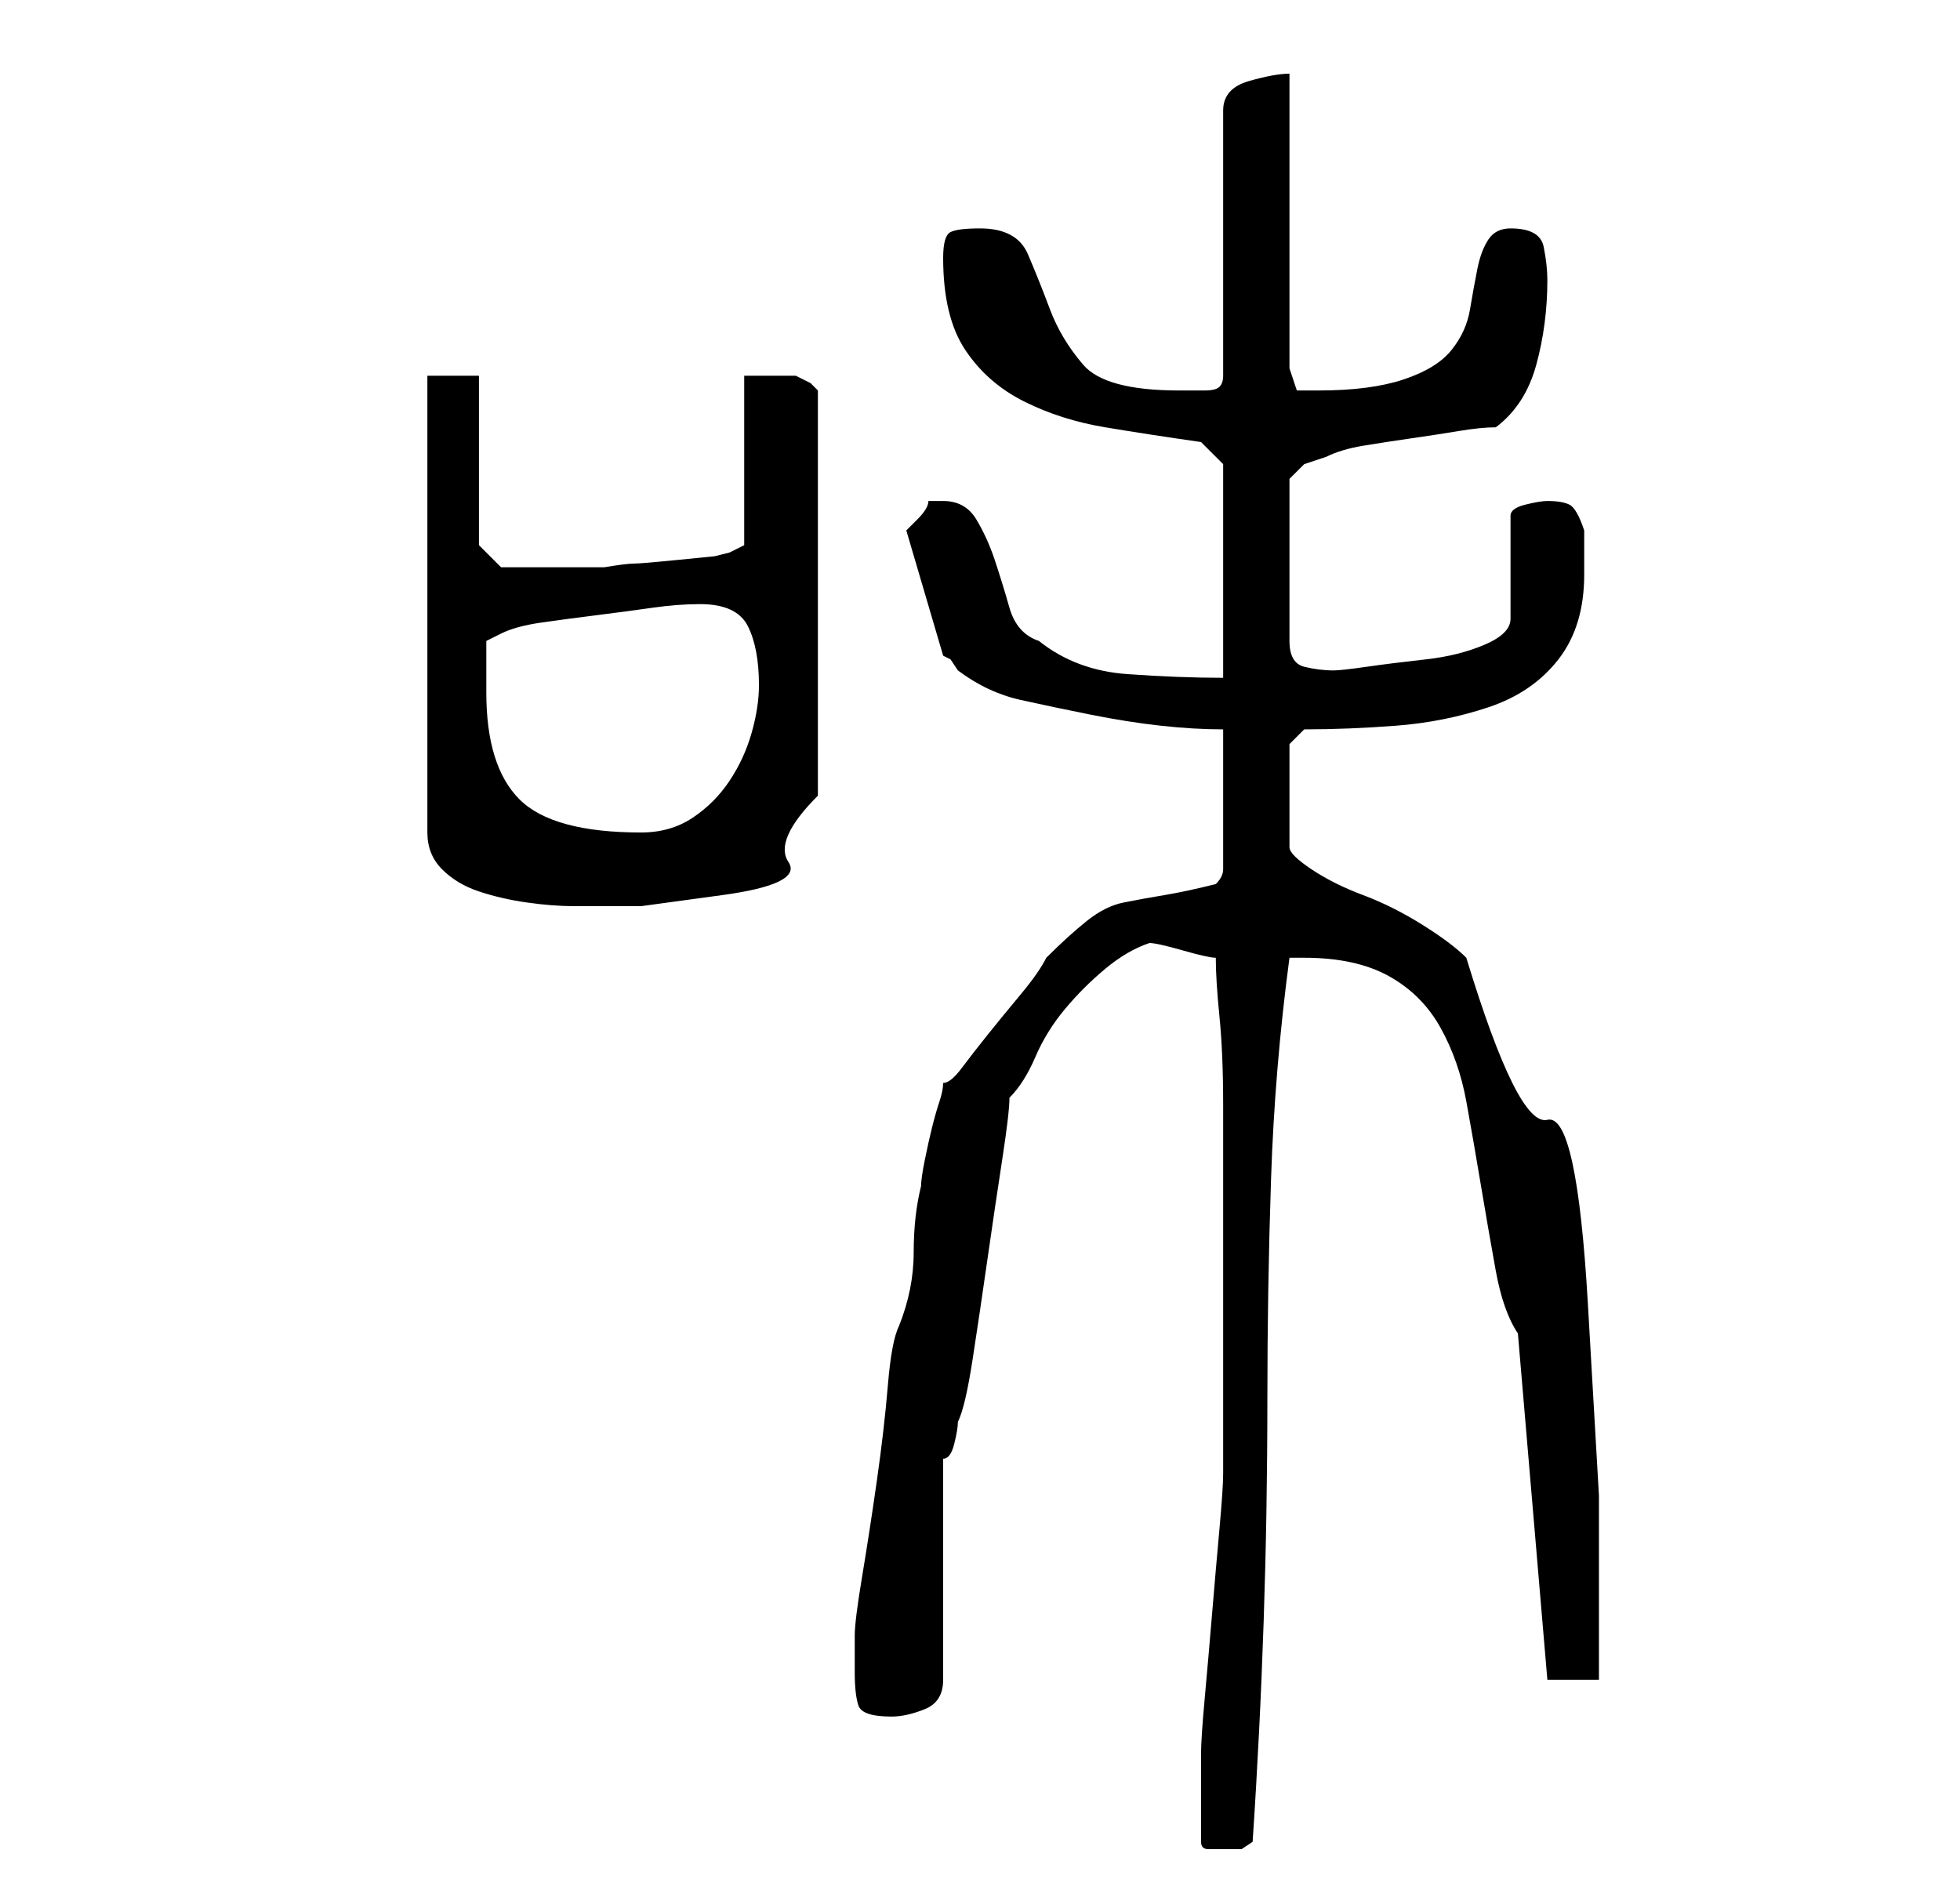 <?xml version="1.0" standalone="no"?>
<!DOCTYPE svg PUBLIC "-//W3C//DTD SVG 1.1//EN" "http://www.w3.org/Graphics/SVG/1.1/DTD/svg11.dtd" >
<svg xmlns="http://www.w3.org/2000/svg" xmlns:xlink="http://www.w3.org/1999/xlink" version="1.1" viewBox="-10 0 266 256">
   <path fill="currentColor"
d="M153 250q0 1 1 1h2h2.5t1.5 -1q1 -15 1.5 -30t0.5 -30t0.5 -30t2.5 -30h1h1q7 0 11.5 2.5t7 7t3.5 10t2 11.5t2 11.5t3 8.5l4 47h7v-25t-1.5 -26t-5.5 -25t-11 -22q-2 -2 -6 -4.5t-8 -4t-7 -3.5t-3 -3v-14l2 -2q6 0 12.5 -0.5t12.5 -2.5t9.5 -6.5t3.5 -11.5v-3v-3
q-1 -3 -2 -3.5t-3 -0.5q-1 0 -3 0.5t-2 1.5v14q0 2 -3.5 3.5t-8 2t-8 1t-4.5 0.5q-2 0 -4 -0.5t-2 -3.5v-22l0.5 -0.5l1.5 -1.5l1.5 -0.5l1.5 -0.5q2 -1 5 -1.5t6.5 -1t6.5 -1t5 -0.5q4 -3 5.5 -8.5t1.5 -11.5q0 -2 -0.5 -4.5t-4.5 -2.5q-2 0 -3 1.5t-1.5 4t-1 5.5t-2.5 5.5
t-6.5 4t-11.5 1.5h-3t-1 -3v-40q-2 0 -5.5 1t-3.5 4v36q0 1 -0.5 1.5t-2 0.5h-2.5h-1q-10 0 -13 -3.5t-4.5 -7.5t-3 -7.5t-6.5 -3.5q-3 0 -4 0.5t-1 3.5q0 8 3 12.5t8 7t11 3.5t13 2l3 3v29q-6 0 -13 -0.5t-12 -4.5q-3 -1 -4 -4.5t-2 -6.5t-2.5 -5.5t-4.5 -2.5h-1.5h-0.5
q0 1 -1.5 2.5l-1.5 1.5l5 17l1 0.5t1 1.5q4 3 8.5 4t9.5 2t9.5 1.5t8.5 0.5v19q0 1 -1 2q-4 1 -7 1.5t-5.5 1t-5 2.5t-5.5 5q-1 2 -3.5 5t-4.5 5.5t-3.5 4.5t-2.5 2q0 1 -0.5 2.5t-1 3.5t-1 4.5t-0.5 3.5q-1 4 -1 9t-2 10q-1 2 -1.5 8t-1.5 13t-2 13t-1 8v5q0 3 0.5 4.5
t4.5 1.5q2 0 4.5 -1t2.5 -4v-30q1 0 1.5 -2t0.5 -3q1 -2 2 -8.5t2 -13.5t2 -13.5t1 -8.5q2 -2 3.5 -5.5t4 -6.5t5.5 -5.5t6 -3.5q1 0 4.5 1t4.5 1q0 3 0.5 8t0.5 12v15v14.5v12.5v8q0 2 -0.5 7.5t-1 11.5t-1 11.5t-0.5 7.5v6v6zM48 51v62q0 3 2 5t5 3t6.5 1.5t6.5 0.5h9
t11 -1.5t9 -4.5t4 -9v-55l-1 -1t-2 -1h-3.5h-3.5v23l-2 1l-2 0.5t-5 0.5t-6 0.5t-4 0.5h-9h-5l-3 -3v-23h-7zM56 94v-4v-3l2 -1q2 -1 5.5 -1.5t7.5 -1t7.5 -1t6.5 -0.5q5 0 6.5 3t1.5 8q0 3 -1 6.5t-3 6.5t-5 5t-7 2q-12 0 -16.5 -4.5t-4.5 -14.5z" />
</svg>
